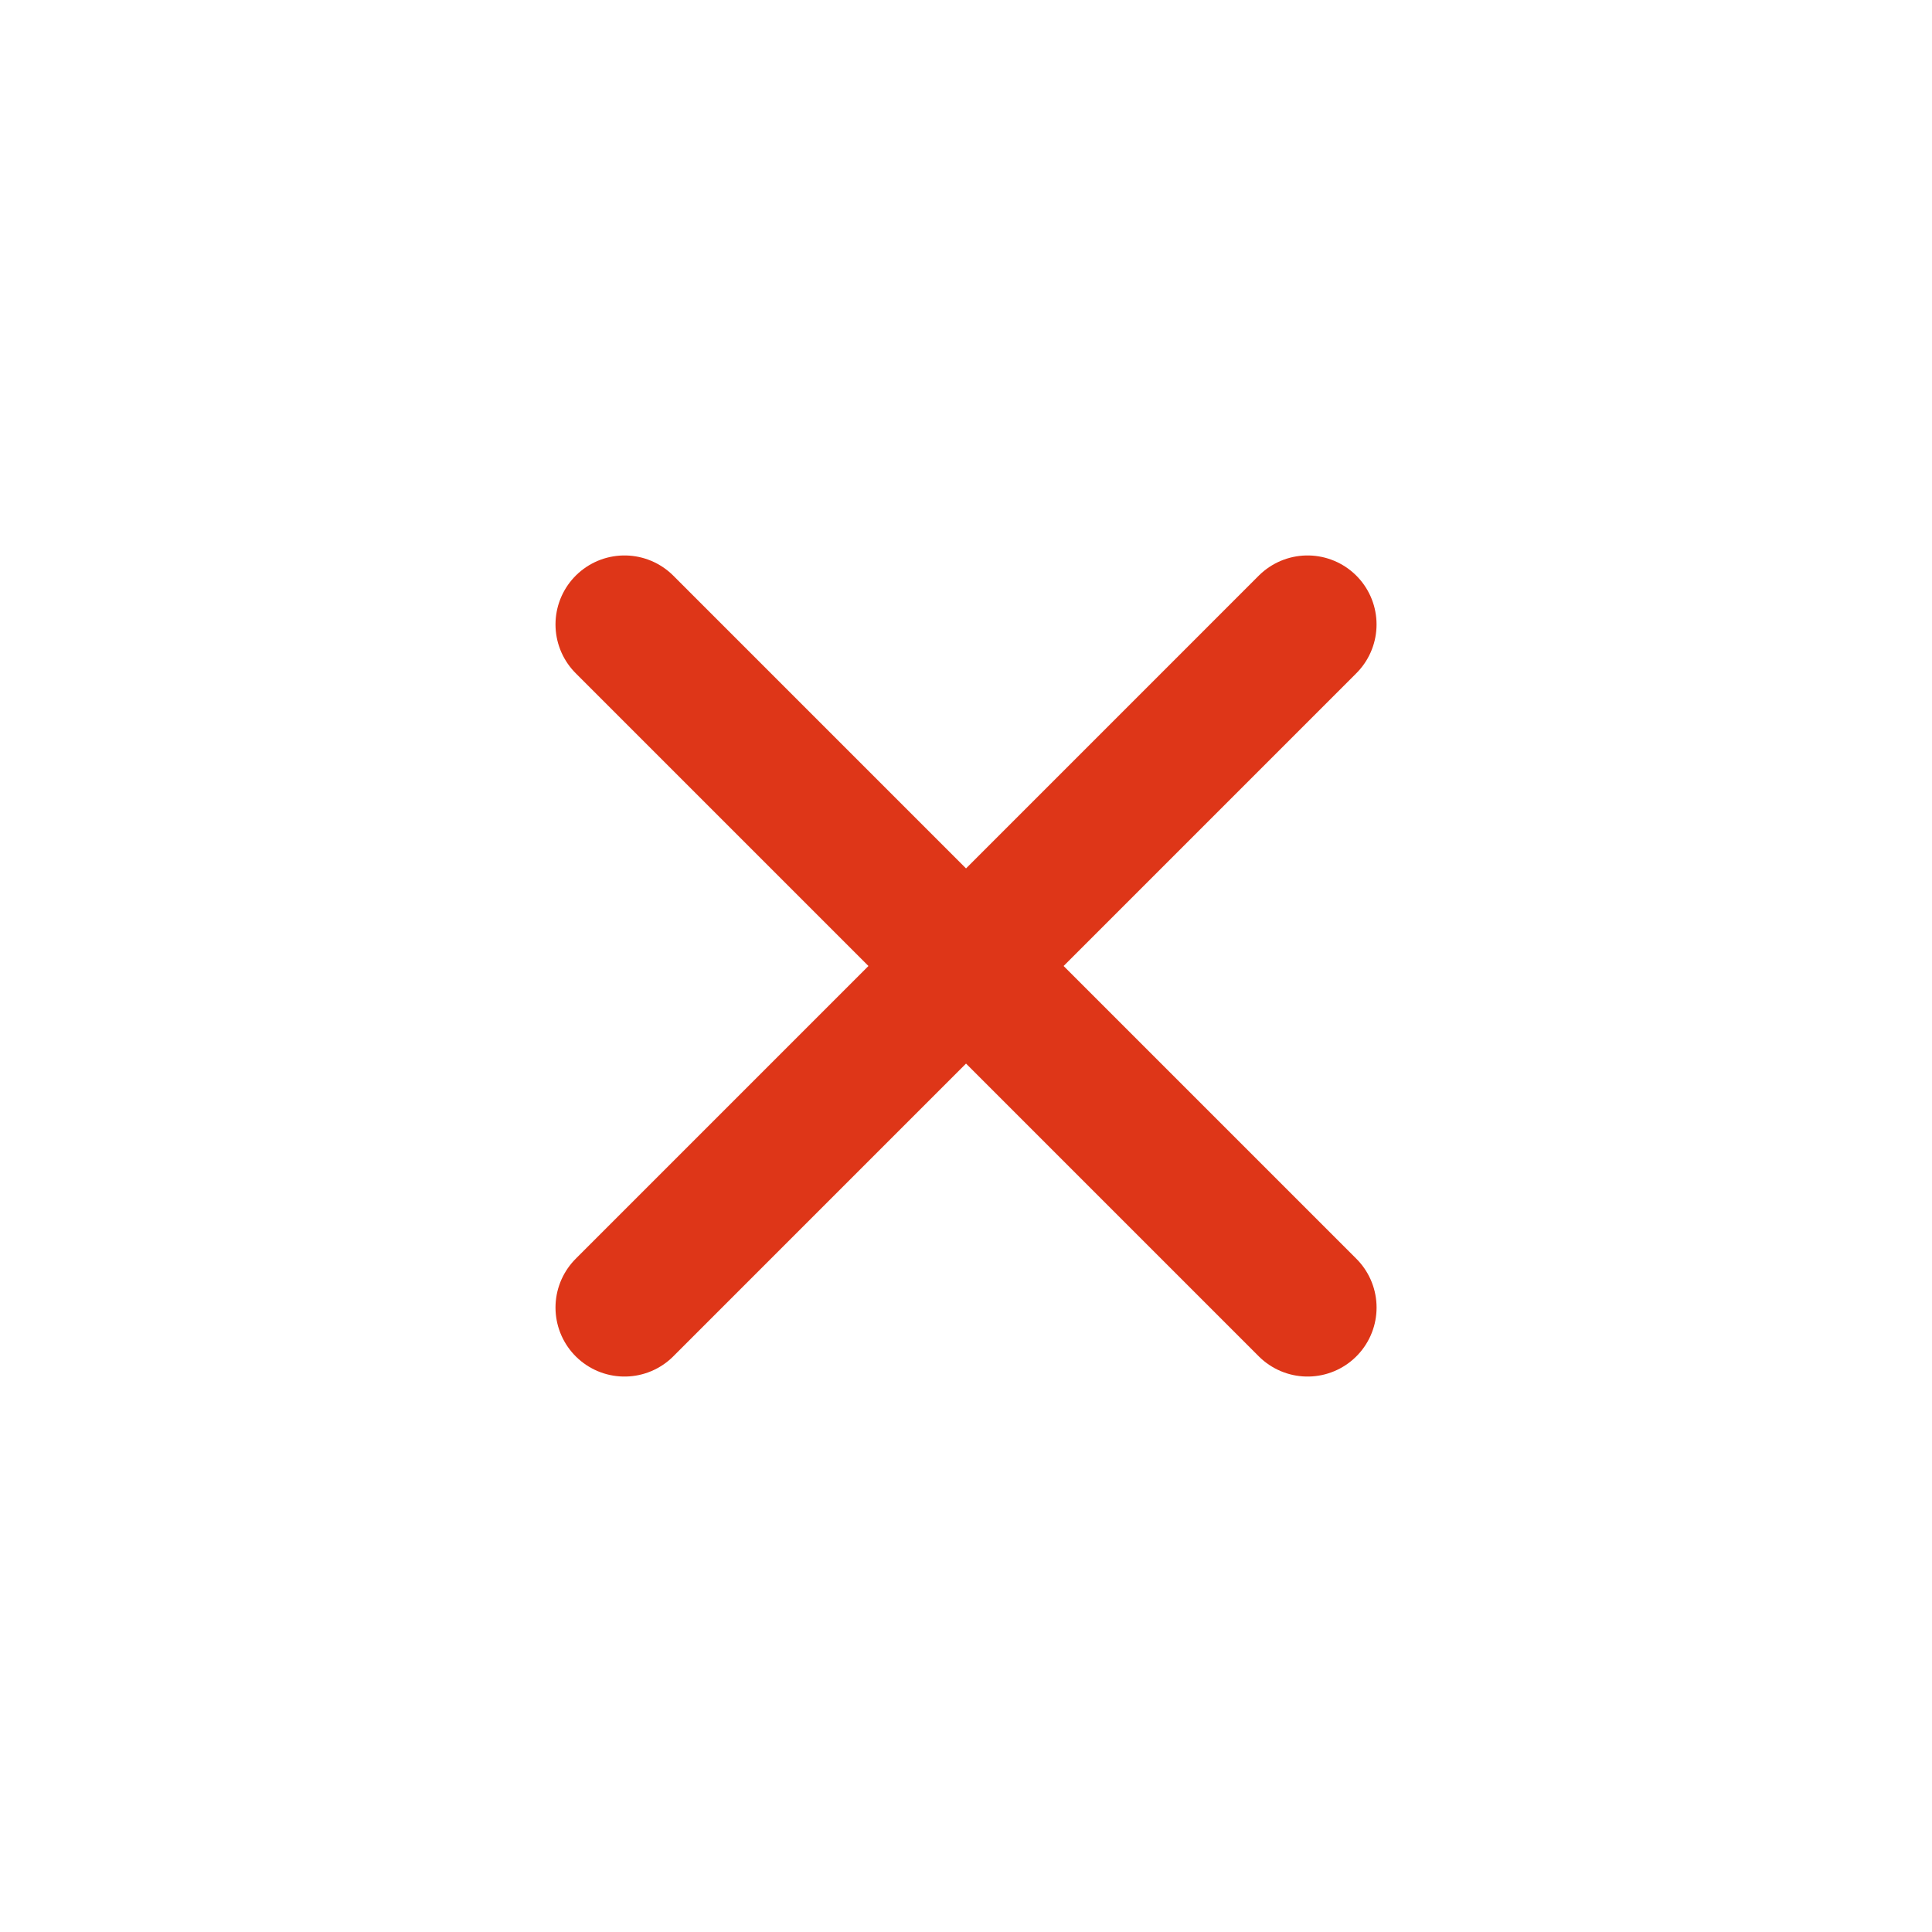 <?xml version="1.0" encoding="utf-8"?><svg width="84" height="84" fill="none" xmlns="http://www.w3.org/2000/svg" viewBox="0 0 84 84"><path d="M56.85 27.15l-29.698 29.7m29.699 0l-29.699-29.7" stroke="#DE3618" stroke-width="6" stroke-linecap="round" stroke-linejoin="round"/></svg>